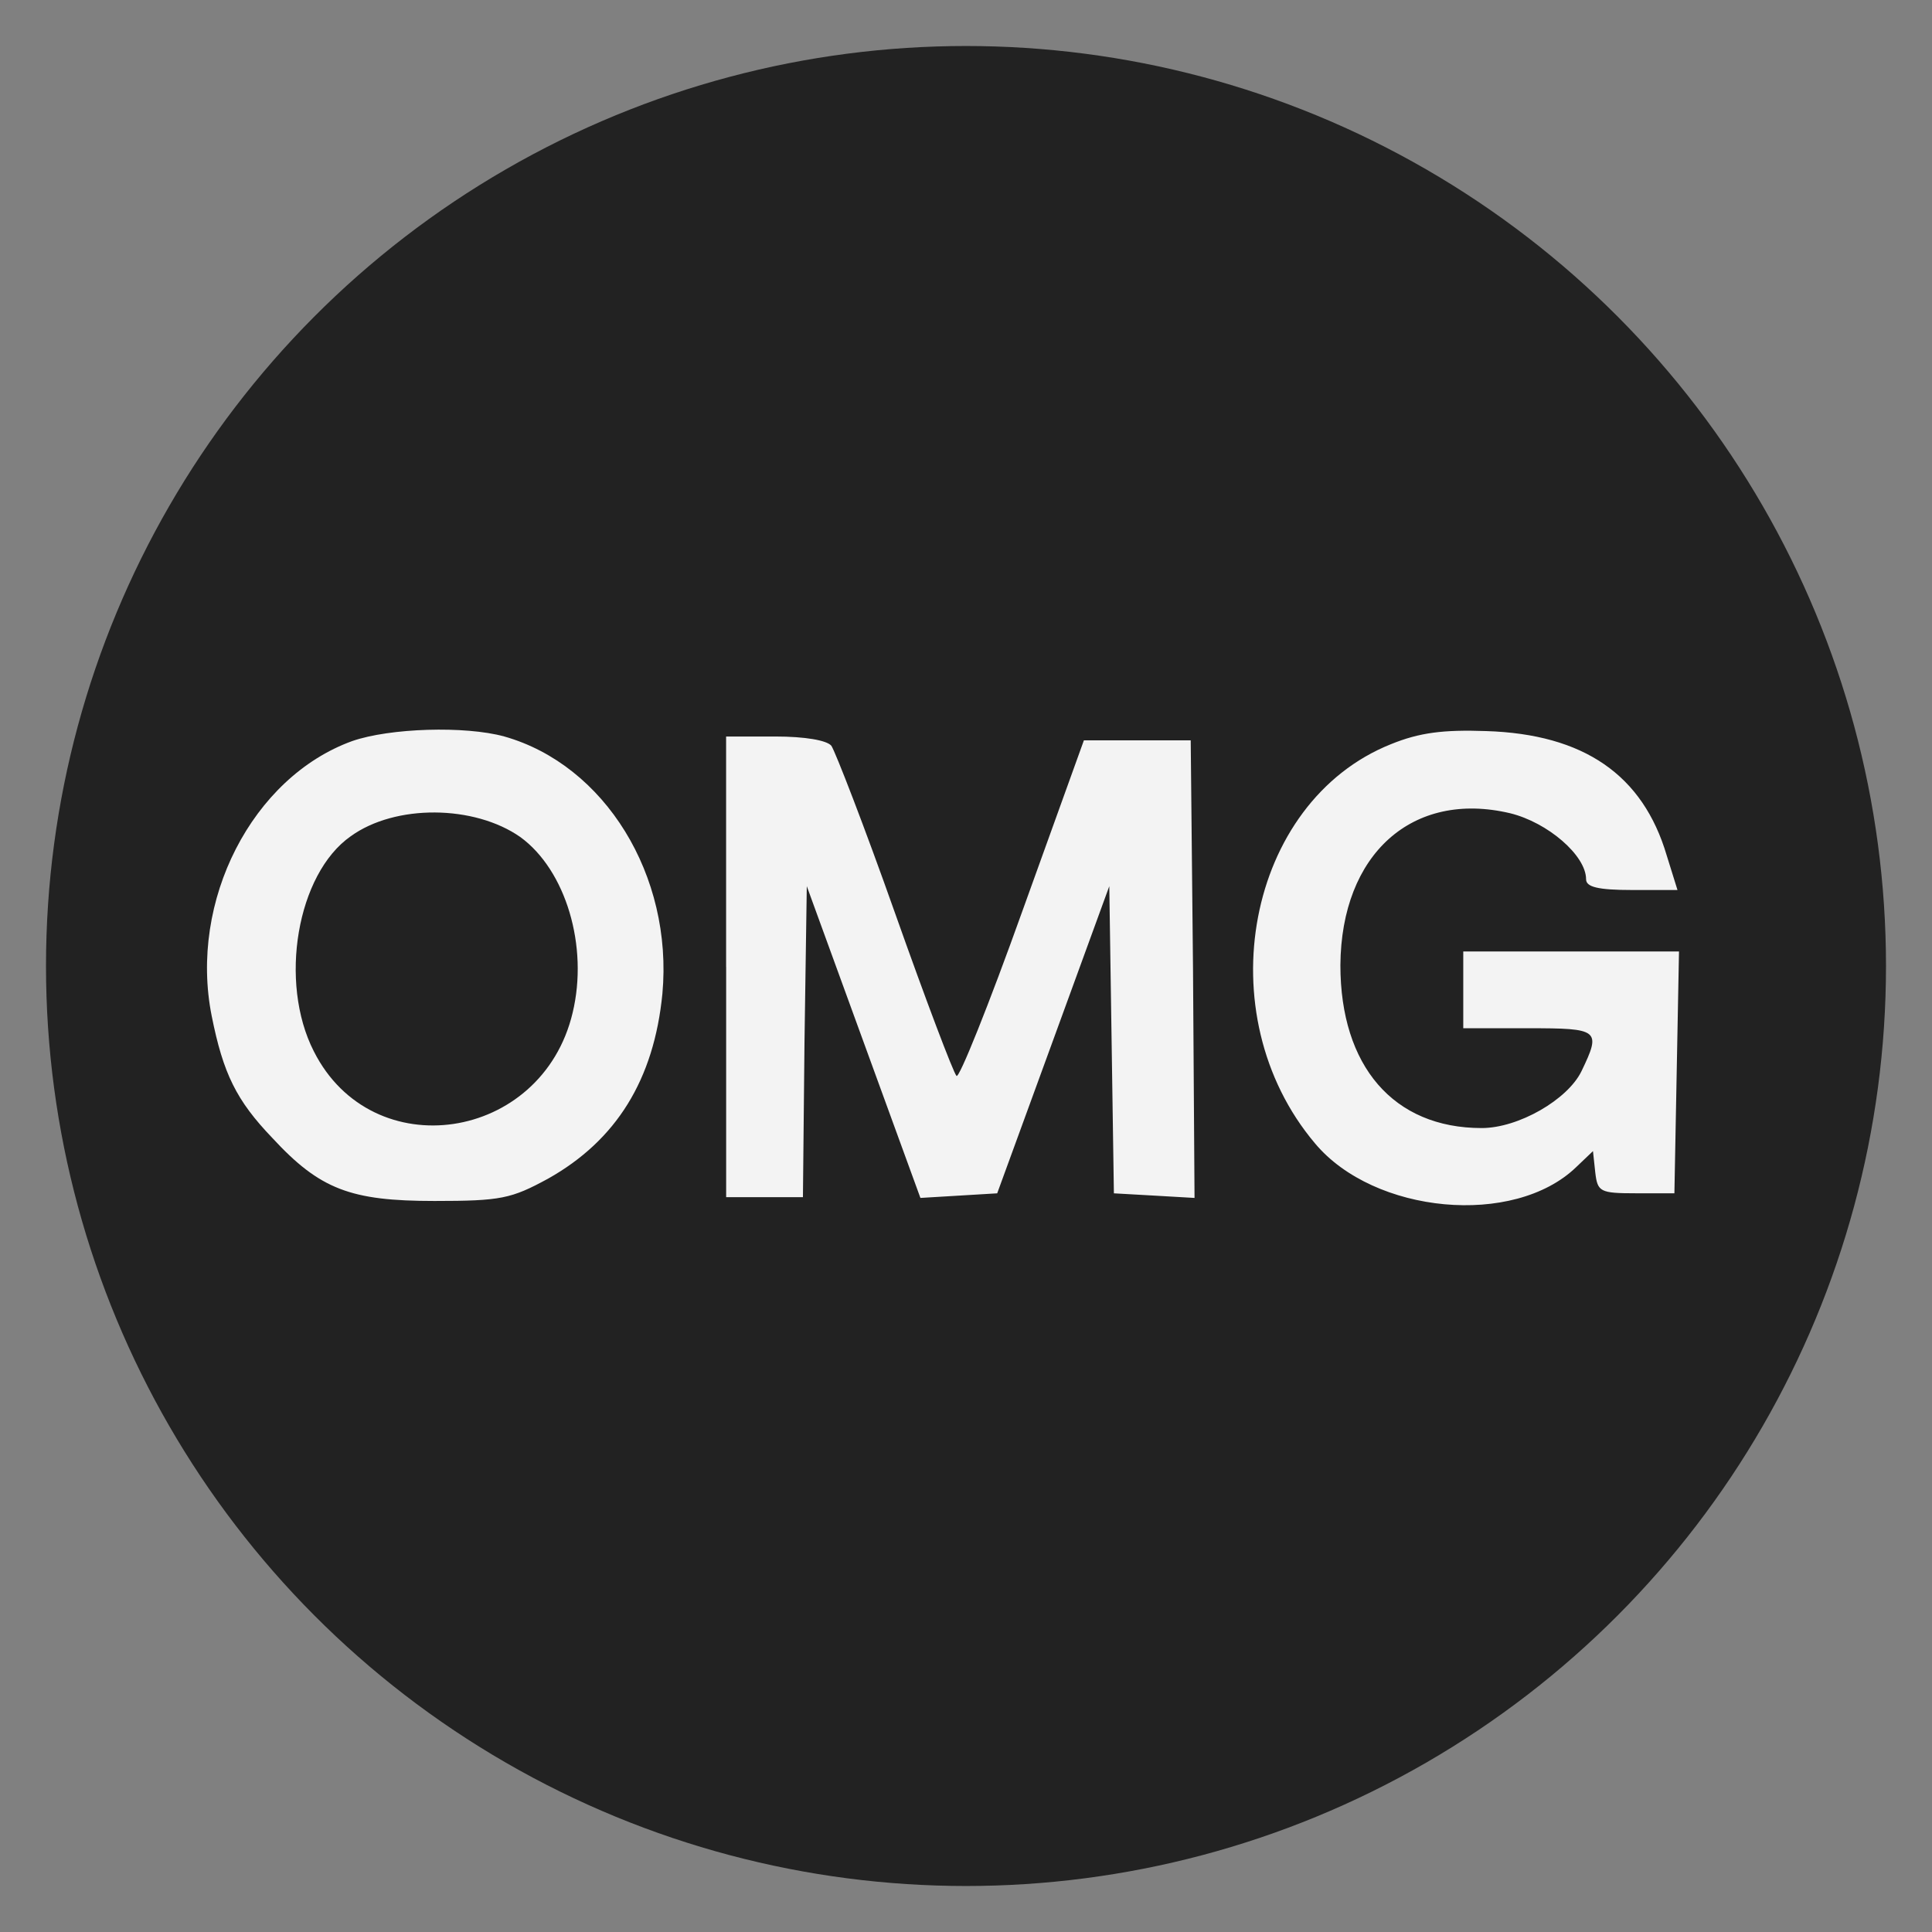 <svg xmlns="http://www.w3.org/2000/svg" fill="none" viewBox="0 0 42 42">
    <rect x="0" y="0" width="42" height="42" fill="#808080" stroke="none"/>
    <circle cx="21" cy="21" r="20" fill="#222"/>
    <path fill="#F3F3F3" d="M7.657 16.11c-2.17.785-3.555 3.472-3.055 5.976.25 1.252.535 1.836 1.32 2.654 1.034 1.118 1.702 1.368 3.521 1.368 1.452 0 1.67-.05 2.47-.484 1.486-.834 2.304-2.153 2.487-4.022.234-2.57-1.252-4.974-3.438-5.592-.851-.234-2.487-.184-3.305.1Zm3.655 2.087c.985.717 1.486 2.37 1.136 3.822-.668 2.804-4.357 3.355-5.626.835-.767-1.503-.367-3.856.802-4.674.968-.701 2.687-.684 3.688.017ZM30.24 16.177c-3.137 1.252-4.022 5.875-1.652 8.68 1.285 1.535 4.323 1.819 5.675.517l.367-.35.05.467c.05.417.1.45.885.45h.835l.05-2.637.05-2.62H31.81v1.669h1.418c1.536 0 1.586.033 1.152.934-.3.618-1.369 1.236-2.17 1.236-1.92 0-3.071-1.352-3.071-3.54.017-2.42 1.569-3.805 3.689-3.304.818.2 1.652.918 1.652 1.435 0 .167.25.234 1.002.234h.985l-.234-.751c-.518-1.753-1.803-2.637-3.923-2.704-.934-.033-1.452.033-2.07.284ZM15.786 21.018v5.007h1.669l.034-3.371.05-3.389 1.235 3.389 1.235 3.388.835-.05.834-.05 1.219-3.338 1.218-3.339.05 3.338.05 3.339.885.05.868.05-.033-4.974-.05-4.974H23.563l-1.335 3.705c-.734 2.053-1.385 3.672-1.435 3.589-.067-.067-.668-1.652-1.336-3.539-.667-1.886-1.302-3.521-1.385-3.638-.1-.117-.568-.2-1.219-.2h-1.068v5.007Z"/>
</svg>
